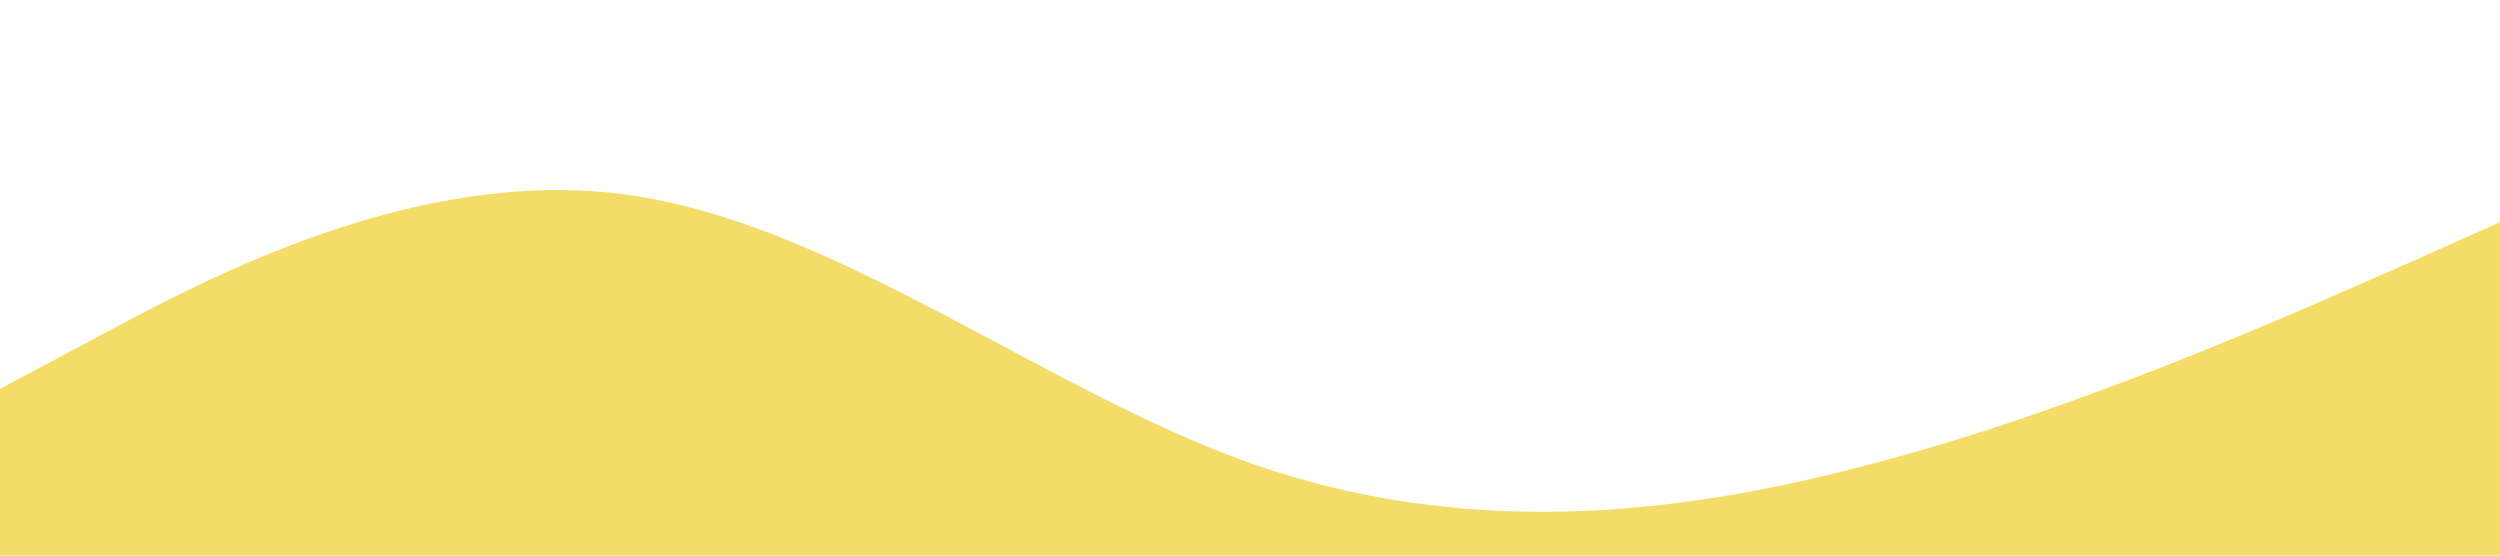 <svg xmlns="http://www.w3.org/2000/svg" viewBox="0 0 1440 320"><path fill="#F3DC67" fill-opacity="1" d="M0,224L60,192C120,160,240,96,360,112C480,128,600,224,720,266.7C840,309,960,299,1080,266.7C1200,235,1320,181,1380,154.7L1440,128L1440,320L1380,320C1320,320,1200,320,1080,320C960,320,840,320,720,320C600,320,480,320,360,320C240,320,120,320,60,320L0,320Z"></path></svg>